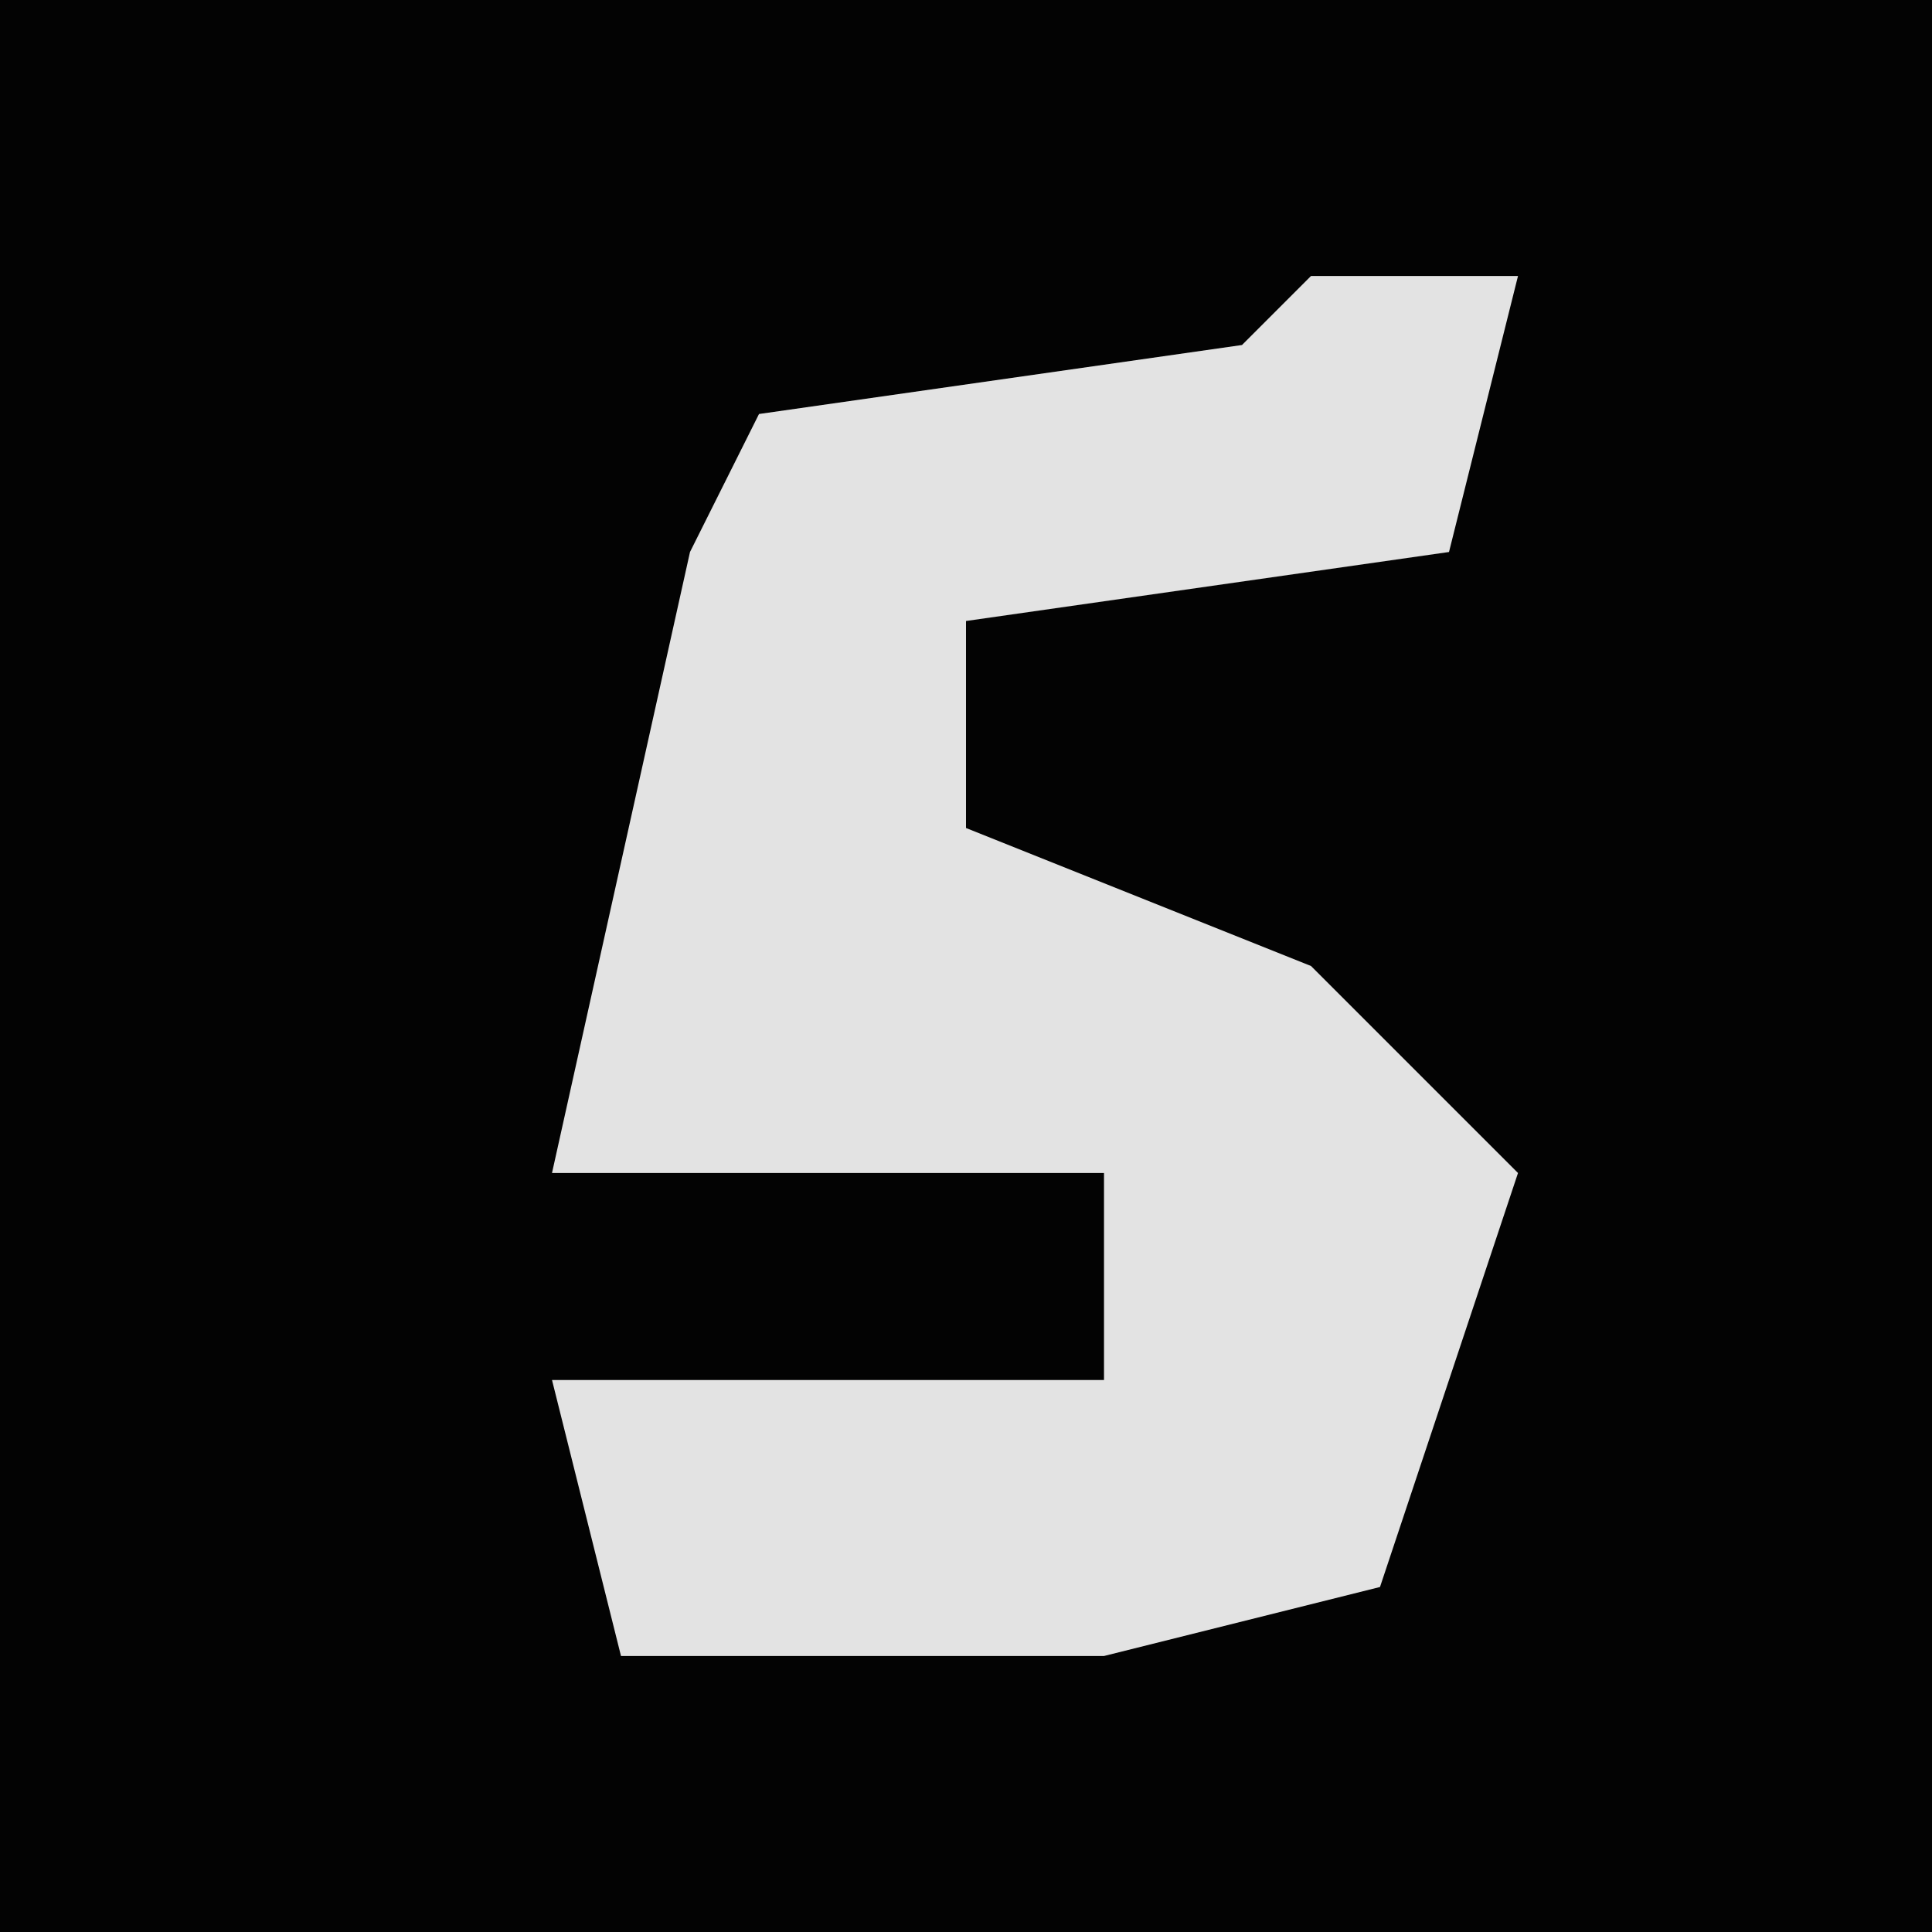 <?xml version="1.0" encoding="UTF-8"?>
<svg version="1.1" xmlns="http://www.w3.org/2000/svg" width="28" height="28">
<path d="M0,0 L28,0 L28,28 L0,28 Z " fill="#030303" transform="translate(0,0)"/>
<path d="M0,0 L3,0 L2,4 L-5,5 L-5,8 L0,10 L3,13 L1,19 L-3,20 L-10,20 L-11,16 L-3,16 L-3,13 L-11,13 L-9,4 L-8,2 L-1,1 Z " fill="#E3E3E3" transform="translate(19,4)"/>
</svg>
